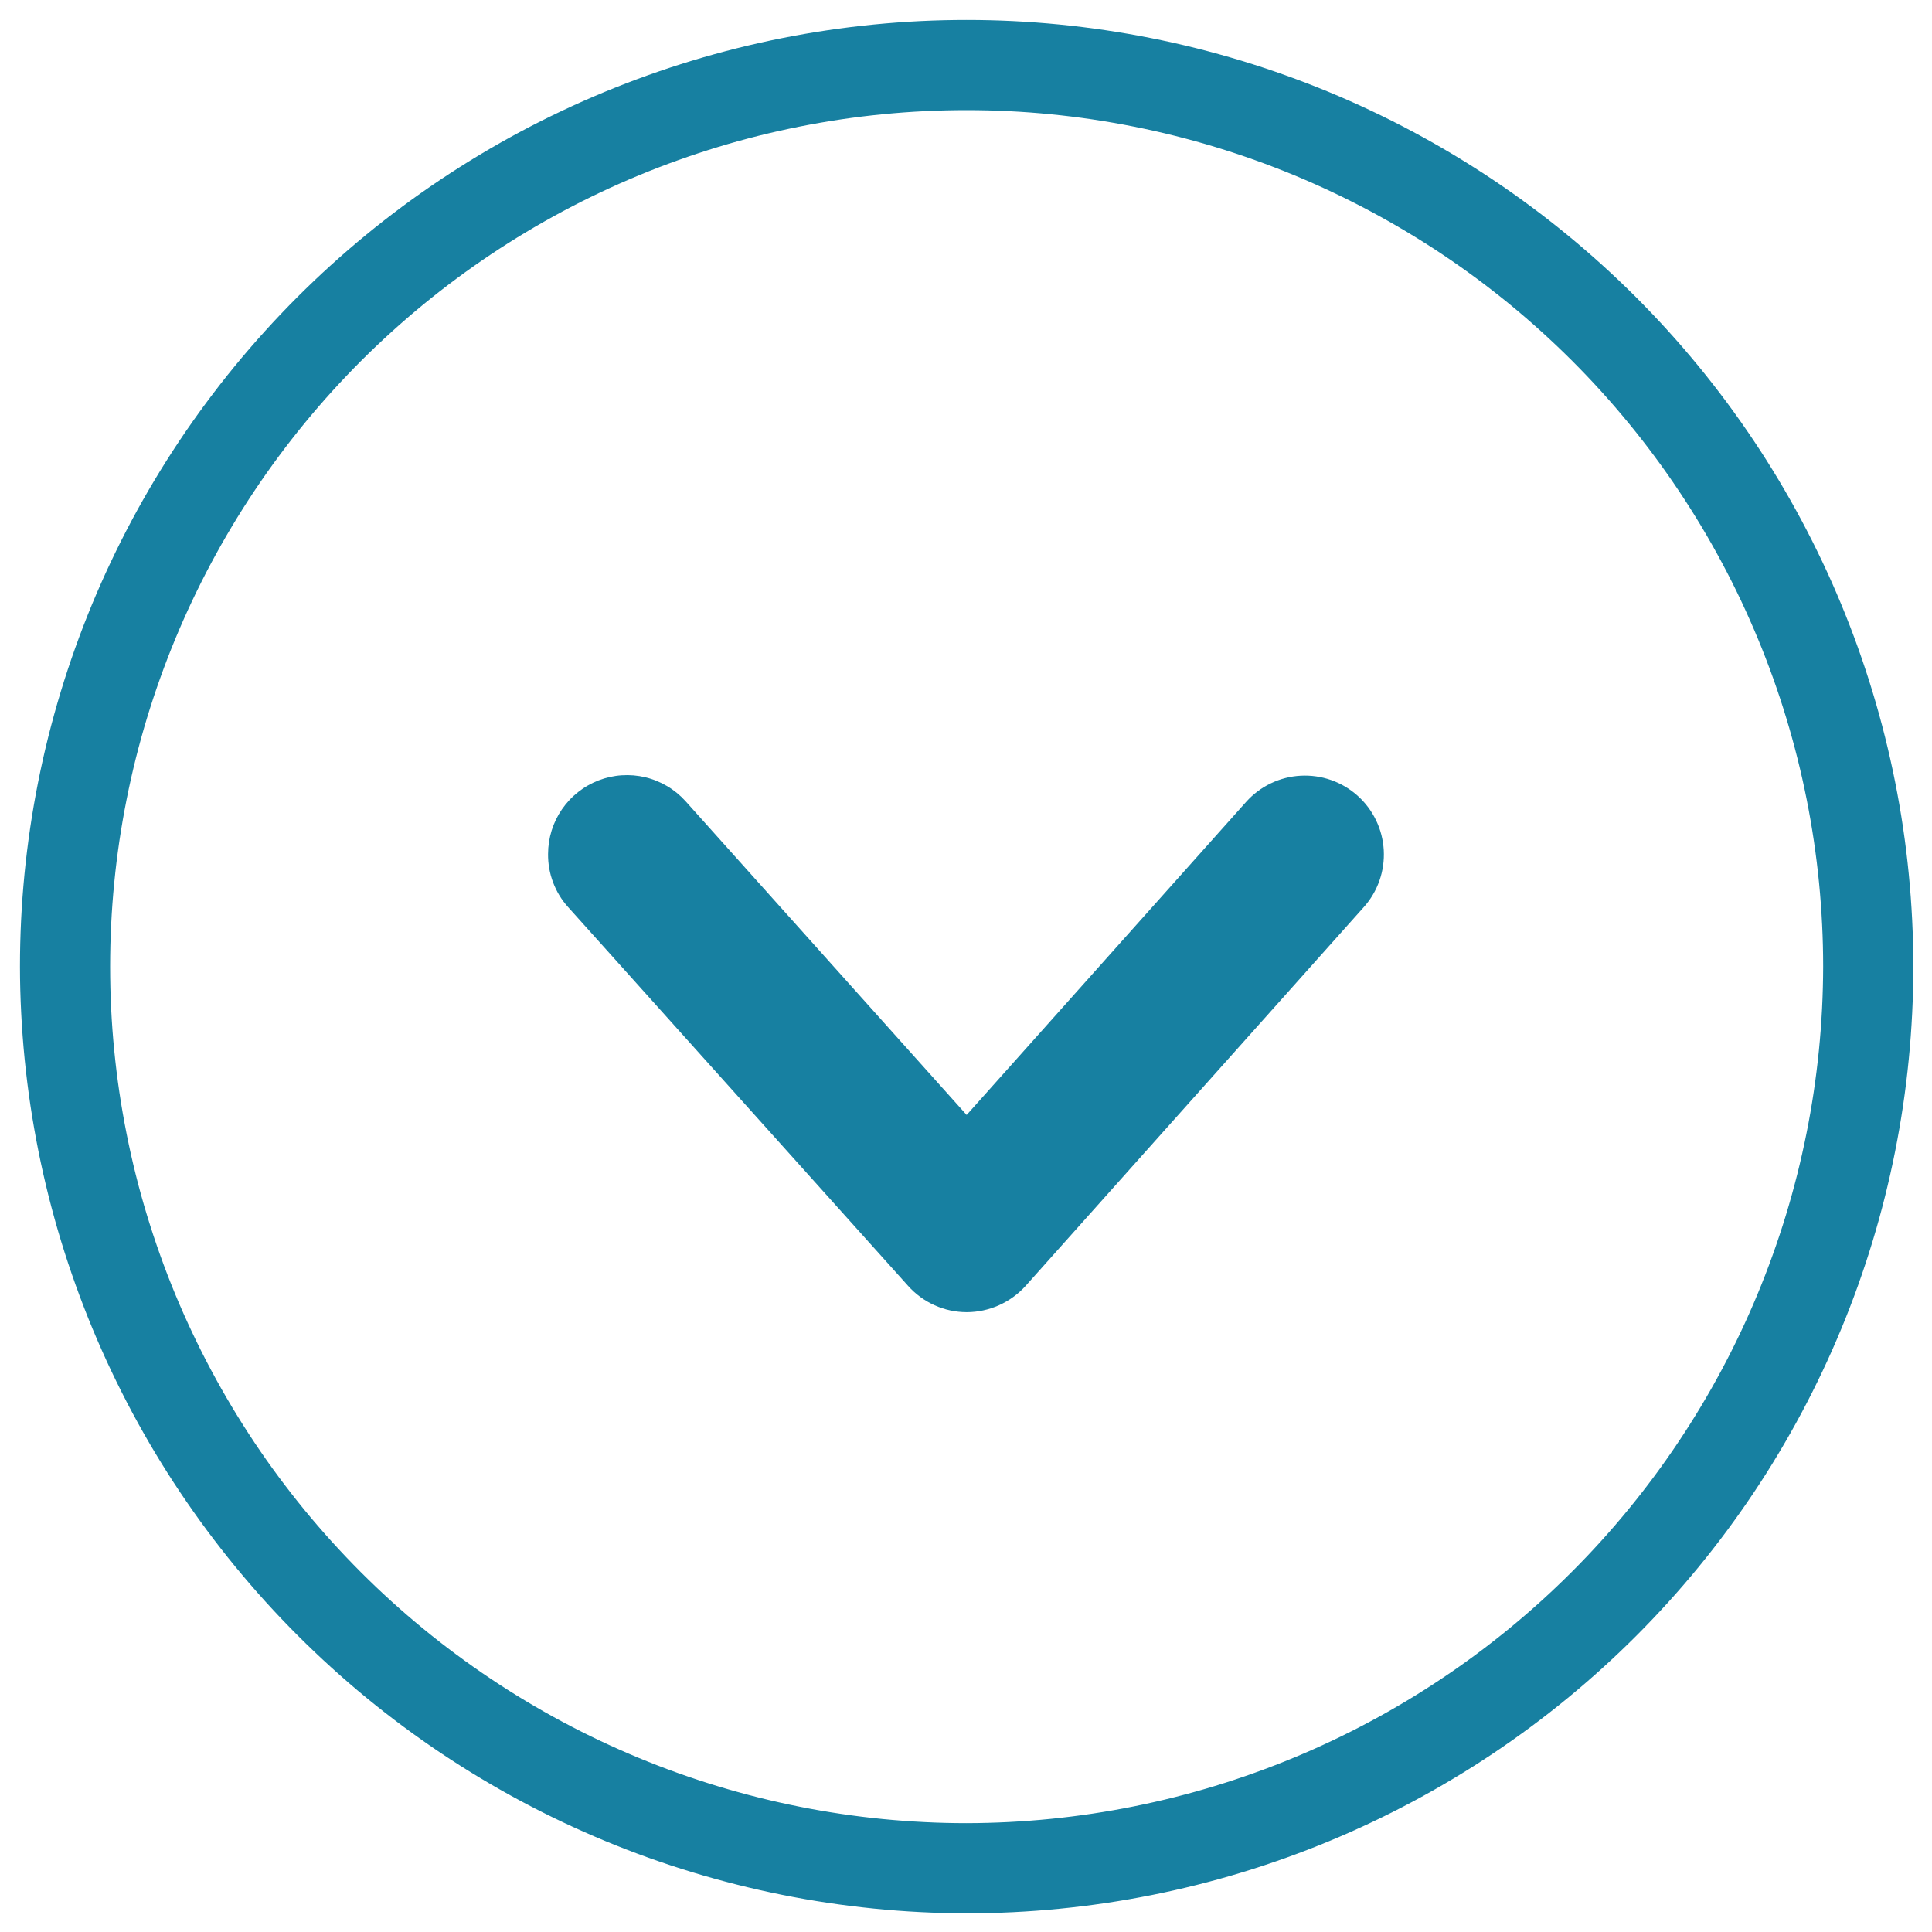 <svg xmlns="http://www.w3.org/2000/svg" width="375" viewBox="0 0 375 375" height="375" version="1.0"><defs><clipPath id="a"><path d="M 3.875 3.875 L 371.375 3.875 L 371.375 371.375 L 3.875 371.375 Z M 3.875 3.875"/></clipPath></defs><g clip-path="url(#a)"><path fill="#1780A1" d="M 3.875 187.625 C 3.875 184.617 3.949 181.613 4.094 178.609 C 4.242 175.605 4.465 172.605 4.758 169.613 C 5.055 166.621 5.422 163.637 5.863 160.664 C 6.305 157.688 6.816 154.727 7.406 151.777 C 7.992 148.828 8.648 145.895 9.379 142.977 C 10.113 140.059 10.914 137.16 11.785 134.285 C 12.66 131.406 13.602 128.551 14.617 125.719 C 15.629 122.891 16.711 120.086 17.859 117.305 C 19.012 114.527 20.23 111.777 21.516 109.062 C 22.801 106.344 24.152 103.656 25.57 101.004 C 26.988 98.352 28.469 95.738 30.016 93.156 C 31.562 90.578 33.172 88.039 34.84 85.539 C 36.512 83.039 38.242 80.578 40.035 78.164 C 41.824 75.75 43.676 73.379 45.582 71.055 C 47.492 68.73 49.453 66.453 51.473 64.227 C 53.492 61.996 55.566 59.82 57.691 57.691 C 59.82 55.566 61.996 53.492 64.227 51.473 C 66.453 49.453 68.73 47.492 71.055 45.582 C 73.379 43.676 75.75 41.824 78.164 40.035 C 80.578 38.242 83.039 36.512 85.539 34.84 C 88.039 33.172 90.578 31.562 93.156 30.016 C 95.738 28.469 98.352 26.988 101.004 25.57 C 103.656 24.152 106.344 22.801 109.062 21.516 C 111.777 20.23 114.527 19.012 117.305 17.859 C 120.086 16.711 122.891 15.629 125.719 14.617 C 128.551 13.602 131.406 12.66 134.285 11.785 C 137.16 10.914 140.059 10.113 142.977 9.379 C 145.895 8.648 148.828 7.992 151.777 7.406 C 154.727 6.816 157.688 6.305 160.664 5.863 C 163.637 5.422 166.621 5.055 169.613 4.758 C 172.605 4.465 175.605 4.242 178.609 4.094 C 181.613 3.949 184.617 3.875 187.625 3.875 C 190.633 3.875 193.637 3.949 196.641 4.094 C 199.645 4.242 202.641 4.465 205.633 4.758 C 208.629 5.055 211.609 5.422 214.586 5.863 C 217.559 6.305 220.523 6.816 223.473 7.406 C 226.422 7.992 229.355 8.648 232.273 9.379 C 235.188 10.113 238.086 10.914 240.965 11.785 C 243.84 12.66 246.695 13.602 249.527 14.617 C 252.359 15.629 255.164 16.711 257.941 17.859 C 260.719 19.012 263.469 20.23 266.188 21.516 C 268.906 22.801 271.59 24.152 274.242 25.57 C 276.895 26.988 279.512 28.469 282.09 30.016 C 284.668 31.562 287.211 33.172 289.711 34.84 C 292.211 36.512 294.668 38.242 297.082 40.035 C 299.5 41.824 301.871 43.676 304.195 45.582 C 306.52 47.492 308.793 49.453 311.023 51.473 C 313.25 53.492 315.43 55.566 317.555 57.691 C 319.68 59.82 321.754 61.996 323.773 64.227 C 325.793 66.453 327.758 68.73 329.664 71.055 C 331.574 73.379 333.422 75.75 335.215 78.164 C 337.004 80.578 338.734 83.039 340.406 85.539 C 342.078 88.039 343.688 90.578 345.23 93.156 C 346.777 95.738 348.258 98.352 349.676 101.004 C 351.094 103.656 352.445 106.344 353.73 109.062 C 355.02 111.777 356.234 114.527 357.387 117.305 C 358.539 120.086 359.621 122.891 360.633 125.719 C 361.645 128.551 362.59 131.406 363.461 134.285 C 364.336 137.16 365.137 140.059 365.867 142.977 C 366.598 145.895 367.258 148.828 367.844 151.777 C 368.43 154.727 368.945 157.688 369.387 160.664 C 369.828 163.637 370.195 166.621 370.488 169.613 C 370.785 172.605 371.004 175.605 371.152 178.609 C 371.301 181.613 371.375 184.617 371.375 187.625 C 371.375 190.633 371.301 193.637 371.152 196.641 C 371.004 199.645 370.785 202.641 370.488 205.633 C 370.195 208.629 369.828 211.609 369.387 214.586 C 368.945 217.559 368.43 220.523 367.844 223.473 C 367.258 226.422 366.598 229.355 365.867 232.273 C 365.137 235.188 364.336 238.086 363.461 240.965 C 362.59 243.84 361.645 246.695 360.633 249.527 C 359.621 252.359 358.539 255.164 357.387 257.941 C 356.234 260.719 355.02 263.469 353.73 266.188 C 352.445 268.906 351.094 271.59 349.676 274.242 C 348.258 276.895 346.777 279.512 345.23 282.09 C 343.688 284.668 342.078 287.211 340.406 289.711 C 338.734 292.211 337.004 294.668 335.215 297.082 C 333.422 299.5 331.574 301.867 329.664 304.195 C 327.758 306.52 325.793 308.793 323.773 311.023 C 321.754 313.25 319.68 315.43 317.555 317.555 C 315.43 319.68 313.25 321.754 311.023 323.773 C 308.793 325.793 306.52 327.758 304.195 329.664 C 301.871 331.574 299.5 333.422 297.082 335.215 C 294.668 337.004 292.211 338.734 289.711 340.406 C 287.211 342.078 284.668 343.688 282.09 345.23 C 279.512 346.777 276.895 348.258 274.242 349.676 C 271.59 351.094 268.906 352.445 266.188 353.73 C 263.469 355.02 260.719 356.234 257.941 357.387 C 255.164 358.539 252.359 359.621 249.527 360.633 C 246.695 361.645 243.84 362.59 240.965 363.461 C 238.086 364.336 235.188 365.137 232.273 365.867 C 229.355 366.598 226.422 367.258 223.473 367.844 C 220.523 368.43 217.559 368.945 214.586 369.387 C 211.609 369.828 208.629 370.195 205.633 370.488 C 202.641 370.785 199.645 371.004 196.641 371.152 C 193.637 371.301 190.633 371.375 187.625 371.375 C 184.617 371.367 181.613 371.289 178.613 371.137 C 175.609 370.984 172.613 370.758 169.625 370.457 C 166.633 370.156 163.652 369.785 160.68 369.34 C 157.707 368.895 154.746 368.375 151.801 367.785 C 148.852 367.195 145.922 366.531 143.008 365.797 C 140.094 365.062 137.199 364.258 134.324 363.383 C 131.449 362.508 128.598 361.562 125.766 360.547 C 122.938 359.531 120.137 358.445 117.359 357.293 C 114.586 356.141 111.84 354.922 109.121 353.633 C 106.406 352.348 103.723 350.992 101.074 349.574 C 98.426 348.156 95.812 346.672 93.234 345.125 C 90.656 343.578 88.117 341.969 85.621 340.301 C 83.121 338.629 80.668 336.898 78.254 335.105 C 75.84 333.312 73.473 331.465 71.148 329.559 C 68.824 327.652 66.551 325.688 64.324 323.668 C 62.098 321.648 59.922 319.578 57.797 317.453 C 55.672 315.328 53.598 313.152 51.578 310.926 C 49.559 308.699 47.598 306.422 45.691 304.102 C 43.781 301.777 41.934 299.41 40.141 296.996 C 38.352 294.582 36.621 292.125 34.949 289.629 C 33.277 287.129 31.668 284.59 30.121 282.016 C 28.574 279.438 27.094 276.824 25.672 274.176 C 24.254 271.523 22.902 268.84 21.613 266.125 C 20.328 263.41 19.105 260.664 17.953 257.887 C 16.801 255.113 15.719 252.309 14.703 249.48 C 13.688 246.652 12.742 243.801 11.863 240.926 C 10.988 238.051 10.184 235.156 9.449 232.238 C 8.715 229.324 8.055 226.395 7.461 223.449 C 6.871 220.5 6.355 217.539 5.906 214.57 C 5.461 211.598 5.09 208.613 4.789 205.625 C 4.492 202.633 4.266 199.637 4.113 196.637 C 3.957 193.633 3.879 190.629 3.875 187.625 Z M 353.875 187.625 C 353.875 184.902 353.809 182.184 353.672 179.465 C 353.539 176.75 353.34 174.035 353.074 171.328 C 352.809 168.621 352.473 165.922 352.074 163.23 C 351.676 160.539 351.211 157.859 350.68 155.191 C 350.148 152.523 349.555 149.867 348.891 147.227 C 348.23 144.59 347.504 141.969 346.715 139.363 C 345.926 136.762 345.074 134.18 344.156 131.617 C 343.238 129.055 342.262 126.516 341.219 124.004 C 340.176 121.488 339.074 119.004 337.914 116.543 C 336.75 114.082 335.527 111.652 334.242 109.254 C 332.961 106.855 331.621 104.488 330.223 102.156 C 328.824 99.82 327.367 97.523 325.855 95.262 C 324.344 93 322.777 90.773 321.156 88.59 C 319.535 86.402 317.863 84.258 316.137 82.156 C 314.41 80.055 312.633 77.992 310.809 75.977 C 308.98 73.961 307.105 71.992 305.18 70.066 C 303.258 68.145 301.285 66.27 299.27 64.441 C 297.254 62.613 295.195 60.836 293.094 59.109 C 290.988 57.387 288.844 55.711 286.66 54.09 C 284.473 52.469 282.25 50.902 279.988 49.391 C 277.727 47.879 275.426 46.426 273.094 45.027 C 270.762 43.629 268.395 42.289 265.992 41.004 C 263.594 39.723 261.164 38.5 258.703 37.336 C 256.246 36.172 253.758 35.07 251.246 34.027 C 248.73 32.988 246.195 32.008 243.633 31.094 C 241.07 30.176 238.488 29.324 235.883 28.531 C 233.281 27.742 230.66 27.016 228.02 26.355 C 225.379 25.695 222.727 25.098 220.059 24.57 C 217.391 24.039 214.711 23.574 212.02 23.172 C 209.328 22.773 206.629 22.441 203.918 22.176 C 201.211 21.906 198.5 21.707 195.781 21.574 C 193.062 21.441 190.344 21.375 187.625 21.375 C 184.902 21.375 182.184 21.441 179.465 21.574 C 176.75 21.707 174.035 21.906 171.328 22.176 C 168.621 22.441 165.922 22.773 163.23 23.172 C 160.539 23.574 157.859 24.039 155.191 24.57 C 152.523 25.098 149.867 25.695 147.227 26.355 C 144.59 27.016 141.969 27.742 139.363 28.531 C 136.762 29.324 134.18 30.176 131.617 31.094 C 129.055 32.008 126.516 32.988 124.004 34.027 C 121.488 35.07 119.004 36.172 116.543 37.336 C 114.082 38.5 111.652 39.723 109.254 41.004 C 106.855 42.289 104.488 43.629 102.156 45.027 C 99.82 46.426 97.523 47.879 95.262 49.391 C 93 50.902 90.773 52.469 88.59 54.09 C 86.402 55.711 84.258 57.387 82.156 59.109 C 80.055 60.836 77.992 62.613 75.977 64.441 C 73.961 66.27 71.992 68.145 70.066 70.066 C 68.145 71.992 66.27 73.961 64.441 75.977 C 62.613 77.992 60.836 80.055 59.109 82.156 C 57.387 84.258 55.711 86.402 54.09 88.59 C 52.469 90.773 50.902 93 49.391 95.262 C 47.879 97.523 46.426 99.82 45.027 102.156 C 43.629 104.488 42.289 106.855 41.004 109.254 C 39.723 111.652 38.5 114.082 37.336 116.543 C 36.172 119.004 35.07 121.488 34.027 124.004 C 32.988 126.516 32.008 129.055 31.094 131.617 C 30.176 134.18 29.324 136.762 28.531 139.363 C 27.742 141.969 27.016 144.59 26.355 147.227 C 25.695 149.867 25.098 152.523 24.57 155.191 C 24.039 157.859 23.574 160.539 23.172 163.23 C 22.773 165.922 22.441 168.621 22.176 171.328 C 21.906 174.035 21.707 176.75 21.574 179.465 C 21.441 182.184 21.375 184.902 21.375 187.625 C 21.375 190.344 21.441 193.062 21.574 195.781 C 21.707 198.5 21.906 201.211 22.176 203.918 C 22.441 206.629 22.773 209.328 23.172 212.02 C 23.574 214.711 24.039 217.391 24.57 220.059 C 25.098 222.727 25.695 225.379 26.355 228.02 C 27.016 230.66 27.742 233.281 28.531 235.883 C 29.324 238.488 30.176 241.07 31.094 243.633 C 32.008 246.195 32.988 248.73 34.027 251.246 C 35.07 253.758 36.172 256.246 37.336 258.703 C 38.5 261.164 39.723 263.594 41.004 265.992 C 42.289 268.395 43.629 270.762 45.027 273.094 C 46.426 275.426 47.879 277.727 49.391 279.988 C 50.902 282.25 52.469 284.473 54.09 286.66 C 55.711 288.844 57.387 290.988 59.109 293.094 C 60.836 295.195 62.613 297.254 64.441 299.27 C 66.27 301.285 68.145 303.258 70.066 305.18 C 71.992 307.105 73.961 308.98 75.977 310.809 C 77.992 312.633 80.055 314.41 82.156 316.137 C 84.258 317.863 86.402 319.535 88.59 321.156 C 90.773 322.777 93 324.344 95.262 325.855 C 97.523 327.367 99.82 328.824 102.156 330.223 C 104.488 331.621 106.855 332.961 109.254 334.242 C 111.652 335.527 114.082 336.75 116.543 337.914 C 119.004 339.074 121.488 340.176 124.004 341.219 C 126.516 342.262 129.055 343.238 131.617 344.156 C 134.18 345.07 136.762 345.926 139.363 346.715 C 141.969 347.504 144.59 348.23 147.227 348.891 C 149.867 349.555 152.523 350.148 155.191 350.68 C 157.859 351.211 160.539 351.676 163.23 352.074 C 165.922 352.473 168.621 352.809 171.328 353.074 C 174.035 353.34 176.75 353.539 179.465 353.672 C 182.184 353.809 184.902 353.875 187.625 353.875 C 190.344 353.867 193.062 353.797 195.777 353.66 C 198.492 353.52 201.203 353.316 203.91 353.047 C 206.617 352.773 209.312 352.438 212.004 352.035 C 214.691 351.633 217.371 351.164 220.035 350.629 C 222.703 350.094 225.355 349.496 227.992 348.832 C 230.629 348.168 233.25 347.438 235.852 346.648 C 238.449 345.855 241.031 345 243.59 344.078 C 246.152 343.16 248.688 342.18 251.199 341.137 C 253.711 340.094 256.195 338.992 258.652 337.824 C 261.109 336.66 263.535 335.438 265.934 334.152 C 268.332 332.871 270.695 331.527 273.027 330.129 C 275.359 328.73 277.656 327.273 279.914 325.762 C 282.176 324.25 284.398 322.684 286.582 321.062 C 288.766 319.441 290.906 317.77 293.008 316.043 C 295.113 314.316 297.168 312.543 299.184 310.715 C 301.199 308.887 303.168 307.016 305.09 305.09 C 307.016 303.168 308.891 301.199 310.715 299.184 C 312.543 297.168 314.316 295.113 316.043 293.008 C 317.77 290.906 319.441 288.766 321.062 286.582 C 322.684 284.398 324.25 282.176 325.762 279.914 C 327.273 277.656 328.73 275.359 330.129 273.027 C 331.527 270.695 332.871 268.332 334.152 265.934 C 335.438 263.535 336.66 261.109 337.824 258.652 C 338.992 256.195 340.094 253.711 341.137 251.199 C 342.18 248.688 343.16 246.152 344.078 243.59 C 345 241.031 345.855 238.449 346.648 235.852 C 347.438 233.25 348.168 230.629 348.832 227.992 C 349.496 225.355 350.094 222.703 350.629 220.035 C 351.164 217.371 351.633 214.691 352.035 212.004 C 352.438 209.312 352.773 206.617 353.047 203.91 C 353.316 201.203 353.52 198.492 353.66 195.777 C 353.797 193.062 353.867 190.344 353.875 187.625 Z M 353.875 187.625"/></g><path fill="#1780A1" d="M 106.379 165.75 C 106.383 164.98 106.438 164.215 106.555 163.453 C 106.672 162.695 106.844 161.945 107.07 161.211 C 107.301 160.477 107.582 159.762 107.918 159.07 C 108.254 158.379 108.641 157.715 109.078 157.082 C 109.516 156.449 109.996 155.852 110.523 155.289 C 111.047 154.727 111.613 154.211 112.219 153.734 C 112.82 153.258 113.457 152.828 114.129 152.449 C 114.797 152.07 115.488 151.742 116.207 151.465 C 116.926 151.191 117.66 150.969 118.414 150.805 C 119.164 150.641 119.926 150.531 120.691 150.484 C 121.461 150.434 122.227 150.441 122.992 150.504 C 123.762 150.57 124.52 150.691 125.266 150.871 C 126.016 151.051 126.746 151.285 127.457 151.578 C 128.172 151.867 128.855 152.207 129.52 152.602 C 130.18 152.992 130.809 153.434 131.402 153.922 C 131.996 154.41 132.551 154.941 133.066 155.512 L 187.625 216.41 L 241.875 155.645 C 242.543 154.895 243.281 154.219 244.086 153.613 C 244.891 153.008 245.746 152.488 246.652 152.055 C 247.559 151.617 248.5 151.273 249.473 151.023 C 250.449 150.773 251.438 150.621 252.441 150.566 C 253.445 150.512 254.445 150.555 255.441 150.695 C 256.438 150.836 257.41 151.074 258.359 151.406 C 259.309 151.738 260.215 152.16 261.082 152.672 C 261.945 153.184 262.754 153.773 263.504 154.445 C 264.254 155.117 264.93 155.852 265.535 156.656 C 266.137 157.461 266.66 158.316 267.094 159.223 C 267.531 160.129 267.875 161.07 268.125 162.043 C 268.375 163.016 268.527 164.004 268.586 165.008 C 268.641 166.012 268.598 167.012 268.457 168.008 C 268.316 169.004 268.082 169.977 267.75 170.926 C 267.418 171.875 266.996 172.785 266.484 173.648 C 265.973 174.516 265.383 175.324 264.711 176.074 L 199.086 249.574 C 198.363 250.379 197.562 251.098 196.688 251.73 C 195.816 252.367 194.883 252.906 193.898 253.348 C 192.91 253.789 191.887 254.121 190.832 254.348 C 189.773 254.574 188.703 254.691 187.625 254.691 C 186.551 254.688 185.488 254.574 184.438 254.348 C 183.387 254.121 182.371 253.785 181.391 253.344 C 180.41 252.902 179.488 252.363 178.621 251.73 C 177.754 251.094 176.965 250.375 176.25 249.574 L 110.273 176.074 C 109 174.66 108.027 173.059 107.355 171.277 C 106.684 169.496 106.359 167.652 106.379 165.75 Z M 106.379 165.75"/></svg>